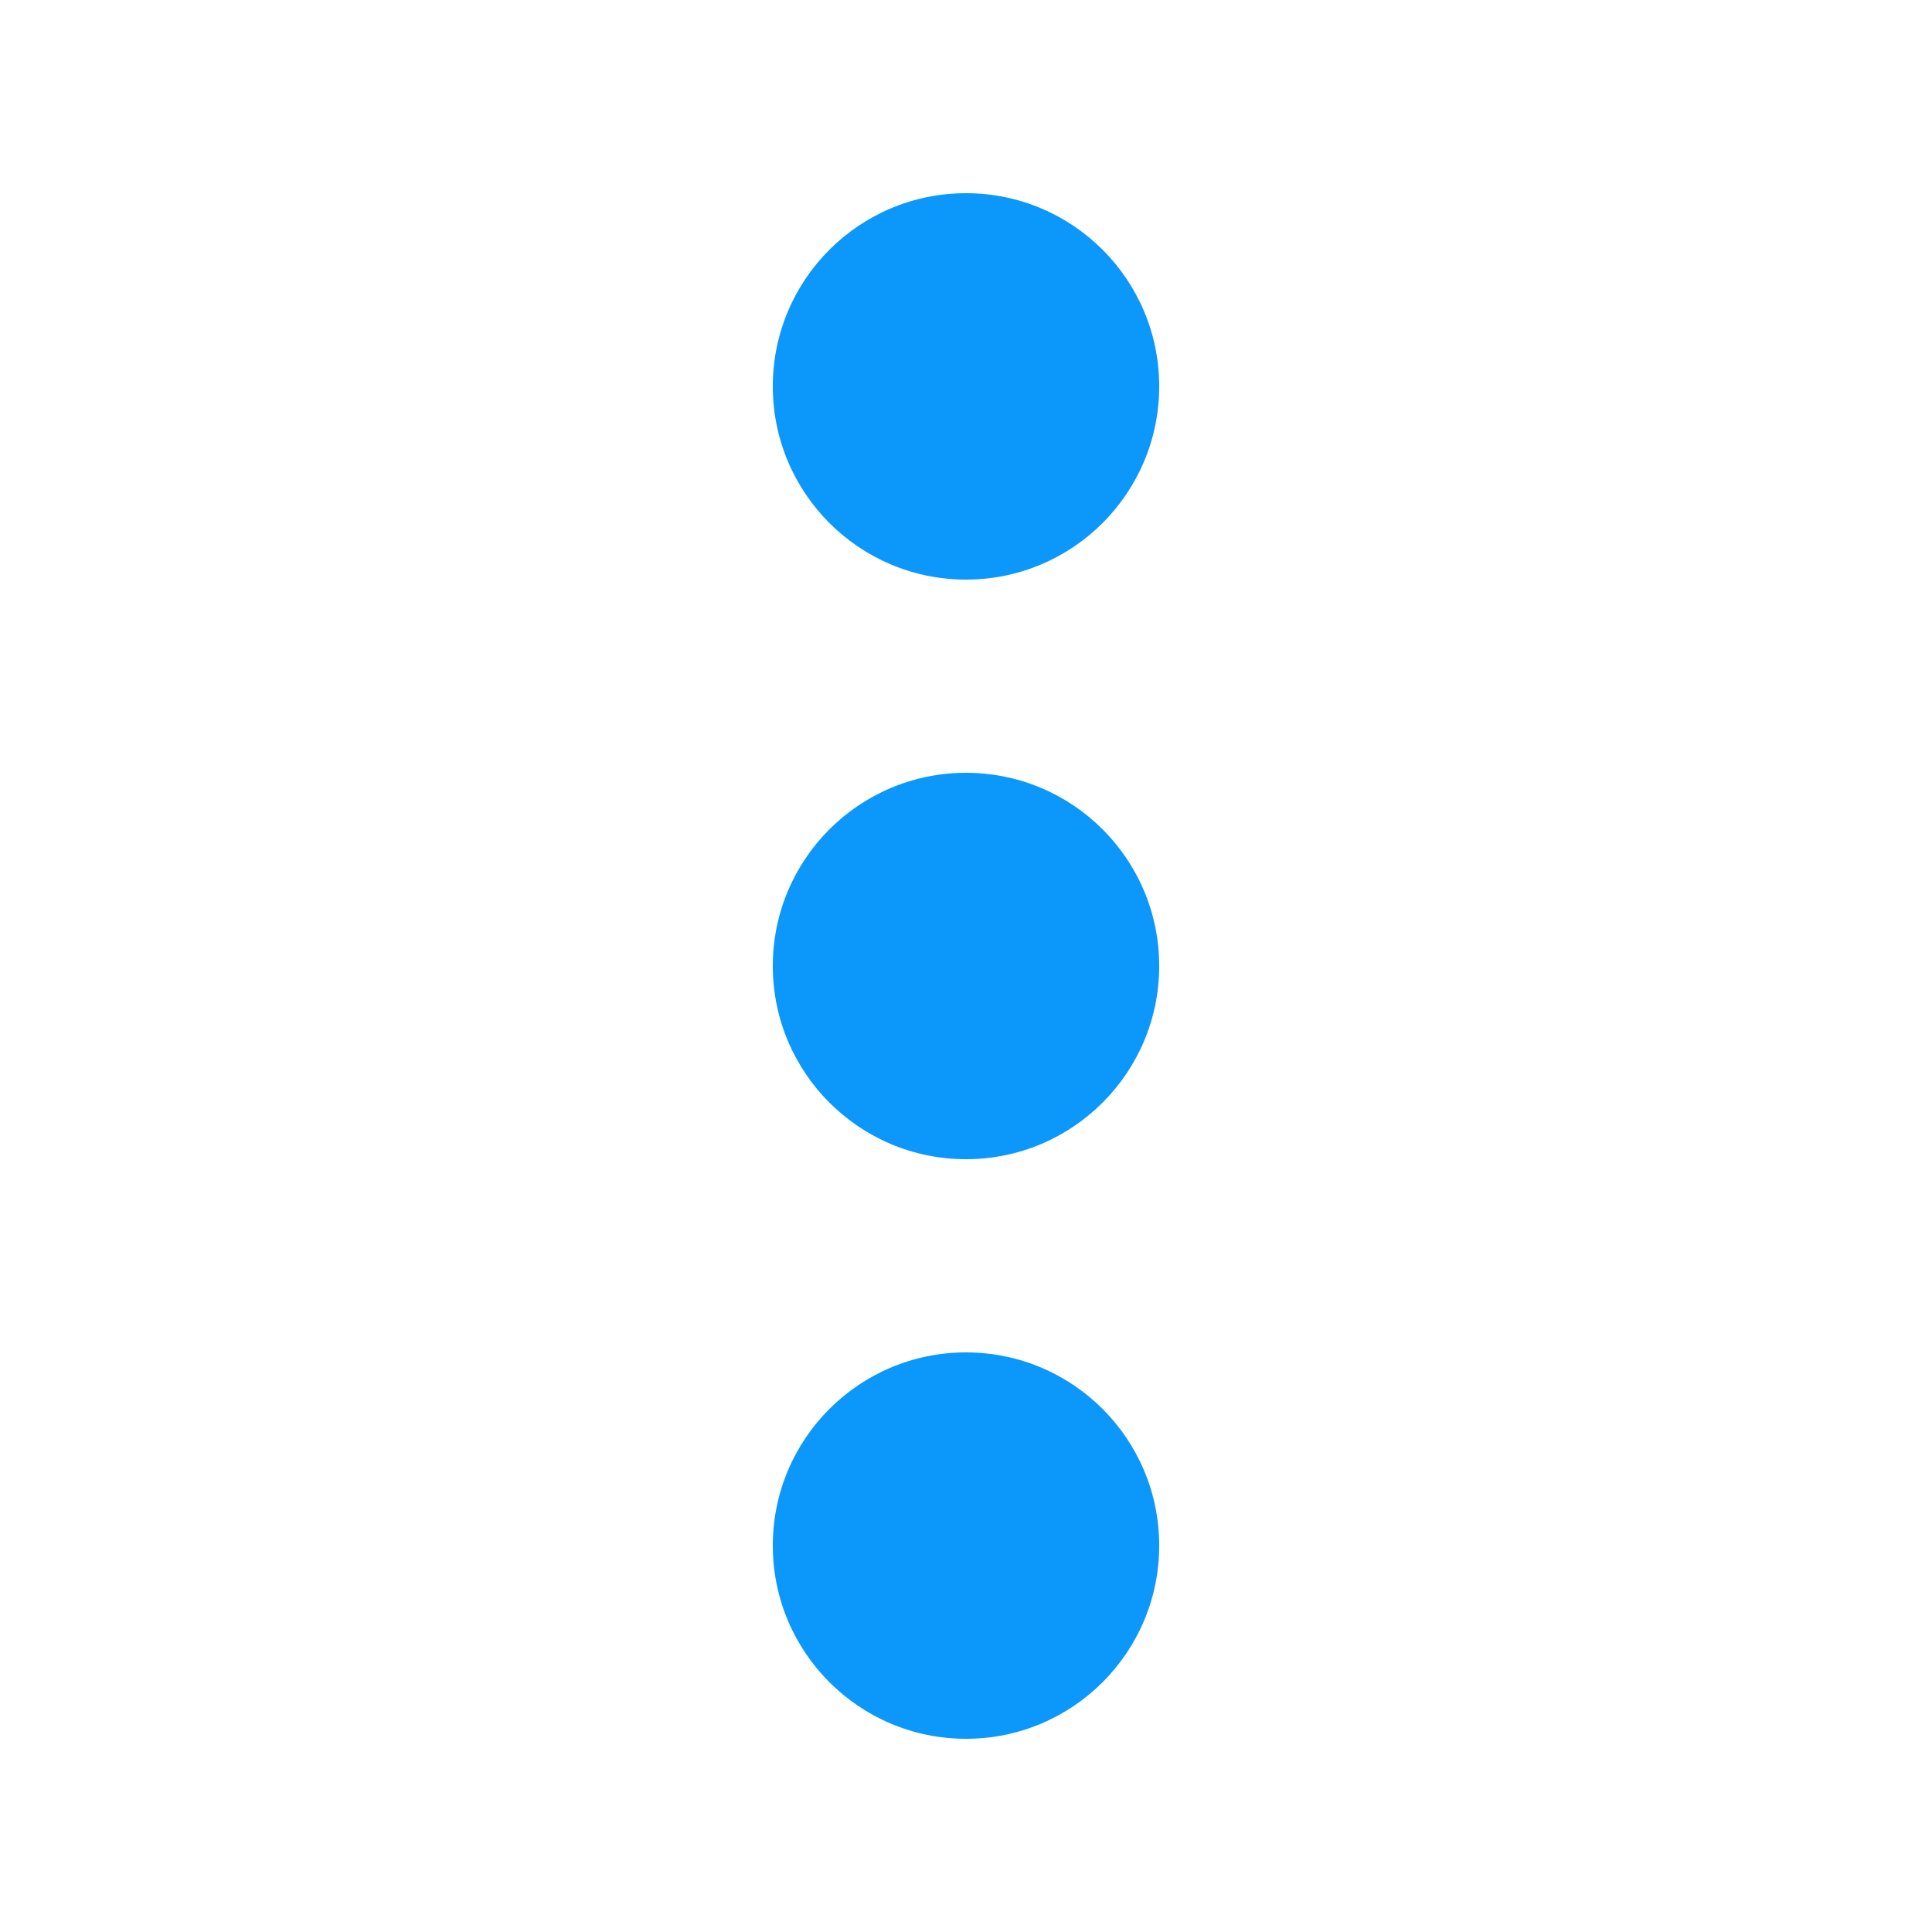<svg width="16" height="16" viewBox="0 0 16 16" fill="none" xmlns="http://www.w3.org/2000/svg">
<path d="M8 4.8C7.116 4.8 6.4 4.083 6.4 3.2C6.4 2.316 7.116 1.6 8 1.6C8.884 1.6 9.6 2.316 9.6 3.2C9.6 4.083 8.884 4.8 8 4.8Z" fill="#0C97FA"/>
<path d="M8 9.6C7.116 9.6 6.4 8.883 6.4 8C6.4 7.116 7.116 6.4 8 6.4C8.884 6.4 9.6 7.116 9.6 8C9.6 8.883 8.884 9.6 8 9.6Z" fill="#0C97FA"/>
<path d="M8 14.4C7.116 14.4 6.4 13.683 6.4 12.8C6.4 11.916 7.116 11.2 8 11.2C8.884 11.2 9.6 11.916 9.6 12.8C9.6 13.683 8.884 14.4 8 14.4Z" fill="#0C97FA"/>
</svg>
